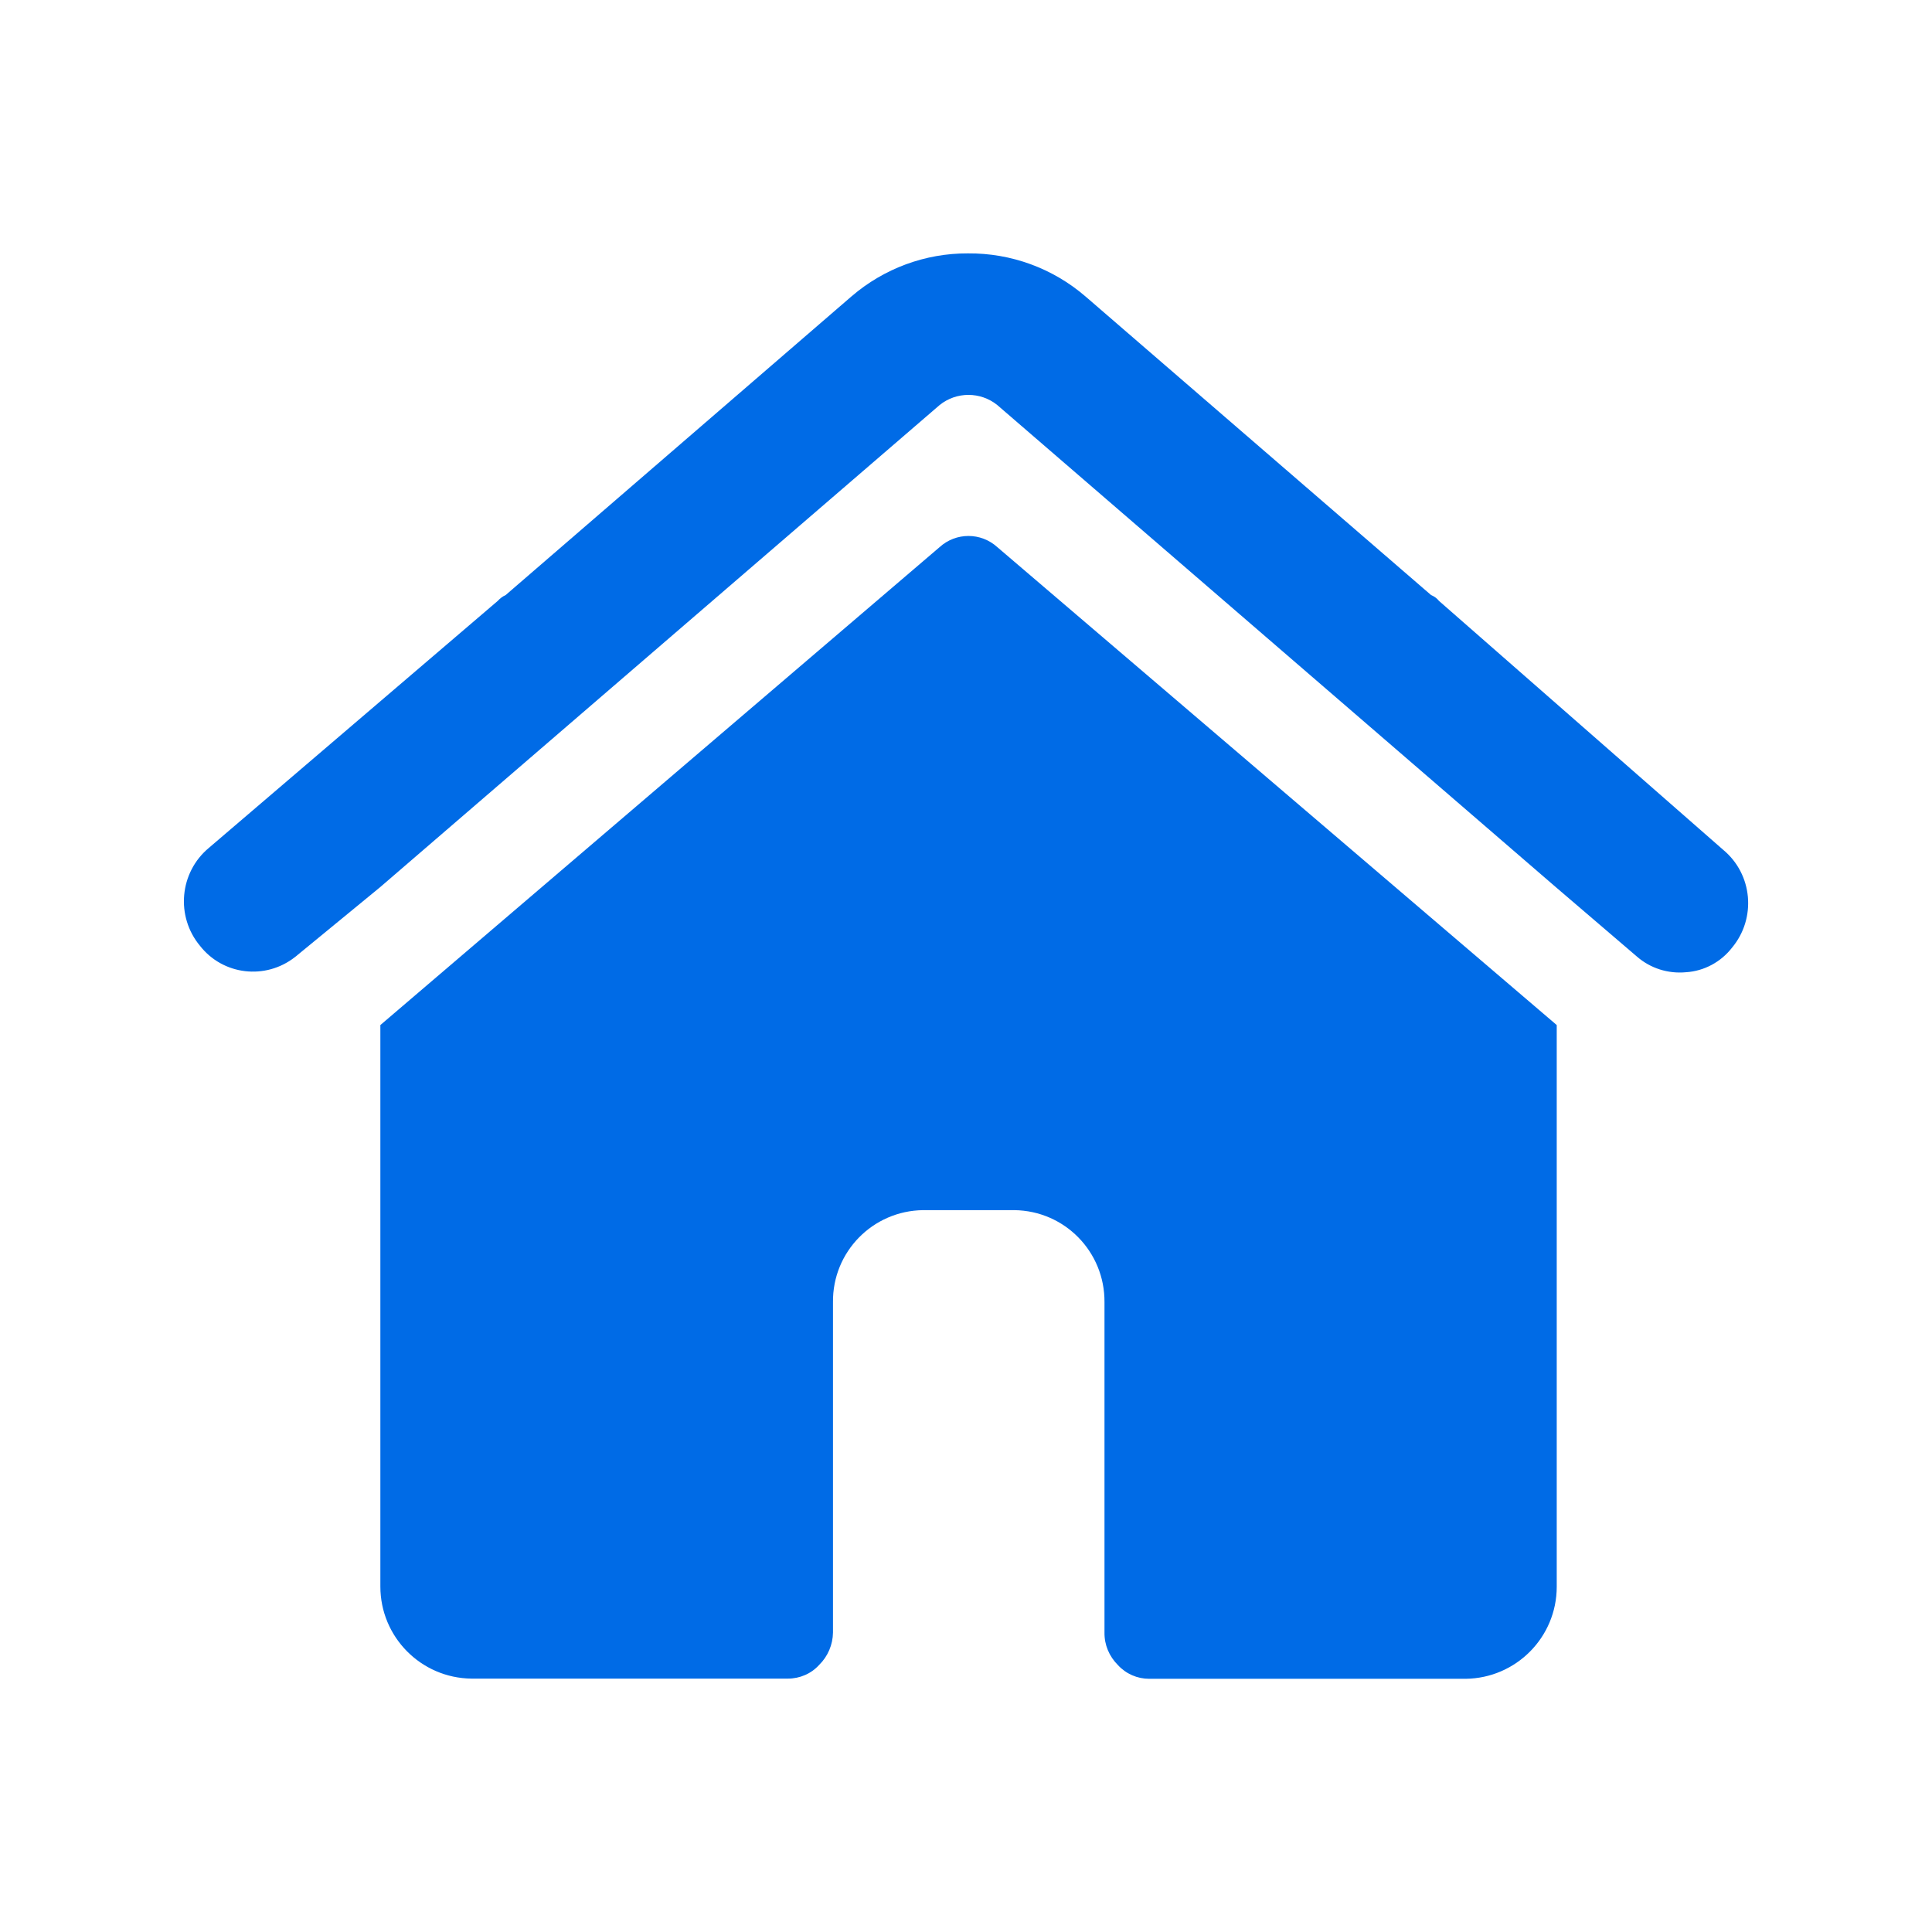 <?xml version="1.0" standalone="no"?><!DOCTYPE svg PUBLIC "-//W3C//DTD SVG 1.1//EN" "http://www.w3.org/Graphics/SVG/1.1/DTD/svg11.dtd"><svg t="1752204004500" class="icon" viewBox="0 0 1024 1024" version="1.1" xmlns="http://www.w3.org/2000/svg" p-id="5351" xmlns:xlink="http://www.w3.org/1999/xlink" width="22" height="22"><path d="M451.3 157.1L268 315.4c-1.6 0.7-3 1.8-4.2 3.1L110.7 449.4c-15.6 13-17.7 36.3-4.7 51.9 12.2 15.6 34.7 18.2 50.3 6 0.6-0.4 1.1-0.9 1.6-1.3l43.6-35.8L498 214.7c8.9-7.2 21.7-7.2 30.6 0l295.9 255.4 43.1 36.9c7.1 6.2 16.5 9.2 26 8.3 9.6-0.6 18.5-5.4 24.4-13 13-15.6 11-38.9-4.7-51.9L762.7 318.5c-1.1-1.4-2.5-2.4-4.2-3.1L575.3 157.1c-17.3-14.9-39.4-23-62.3-22.8-22.6-0.1-44.5 8-61.7 22.8z" fill="#006be6" p-id="5352"></path><path d="M592.5 882.5c4.3 4.7 10.3 7.3 16.6 7.3h167.7c26.7-0.3 48.3-22 48.3-48.8V543.3L528.6 290c-8.7-7.9-21.9-7.9-30.6 0L201.6 543.3v297.6c0 26.7 21.5 48.5 48.3 48.8h167.7c6.3 0 12.4-2.6 16.6-7.3 4.6-4.5 7.2-10.7 7.3-17.1V690.2c-0.3-26.7 21.1-48.5 47.8-48.8h48.3c26.7 0.3 48 22.1 47.8 48.8v175.1c-0.1 6.5 2.5 12.6 7.1 17.2z" fill="#006be6" p-id="5353"></path></svg>